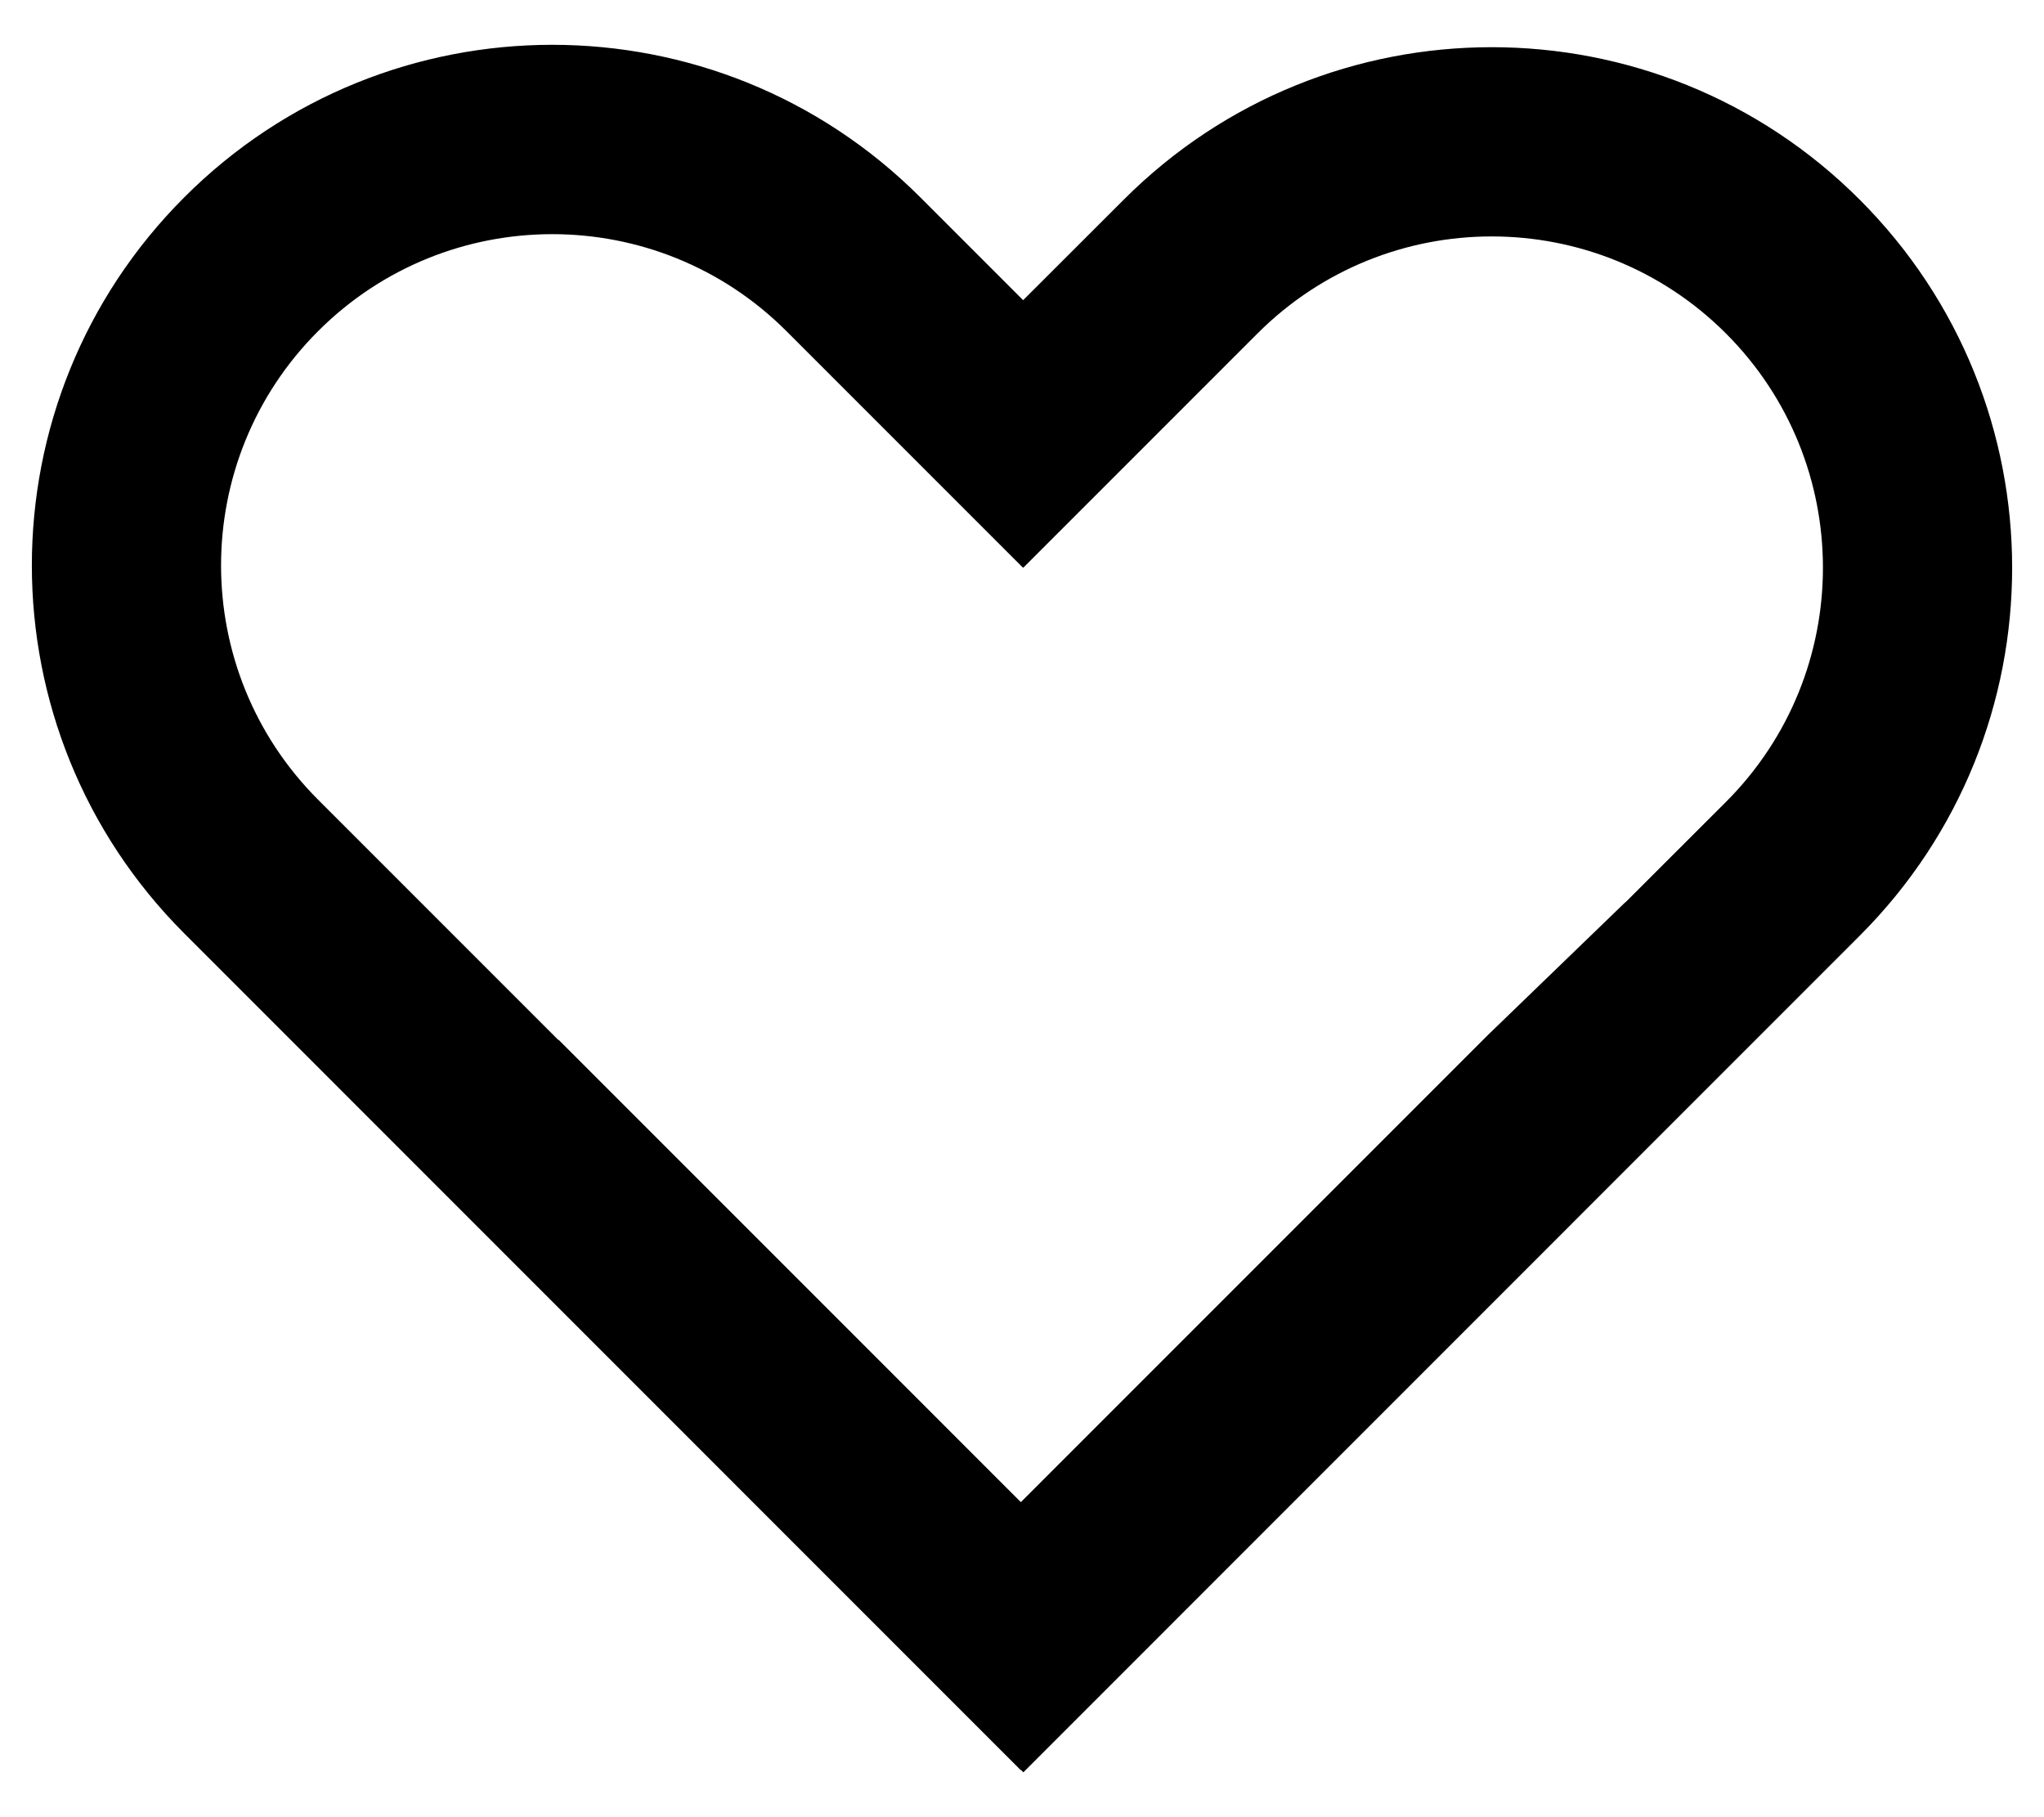 <svg width="18" height="16" viewBox="0 0 18 16" fill="none" xmlns="http://www.w3.org/2000/svg">
<path fill-rule="evenodd" clip-rule="evenodd" d="M9.01 2.643L8.104 1.737C6.314 -0.053 3.412 -0.053 1.623 1.737C-0.167 3.527 -0.167 6.429 1.623 8.219L8.988 15.585L8.99 15.583L9.012 15.605L16.377 8.239C18.167 6.45 18.167 3.548 16.377 1.758C14.588 -0.032 11.685 -0.032 9.896 1.758L9.01 2.643ZM8.99 13.226L13.103 9.113L14.312 7.945L14.313 7.946L15.199 7.061C16.338 5.922 16.338 4.075 15.199 2.936C14.06 1.797 12.213 1.797 11.074 2.936L9.011 4.999L9.005 4.993L9.004 4.994L6.926 2.916C5.787 1.777 3.94 1.777 2.801 2.916C1.662 4.055 1.662 5.902 2.801 7.041L4.917 9.157L4.919 9.155L8.99 13.226Z" fill="black"/>
</svg>
